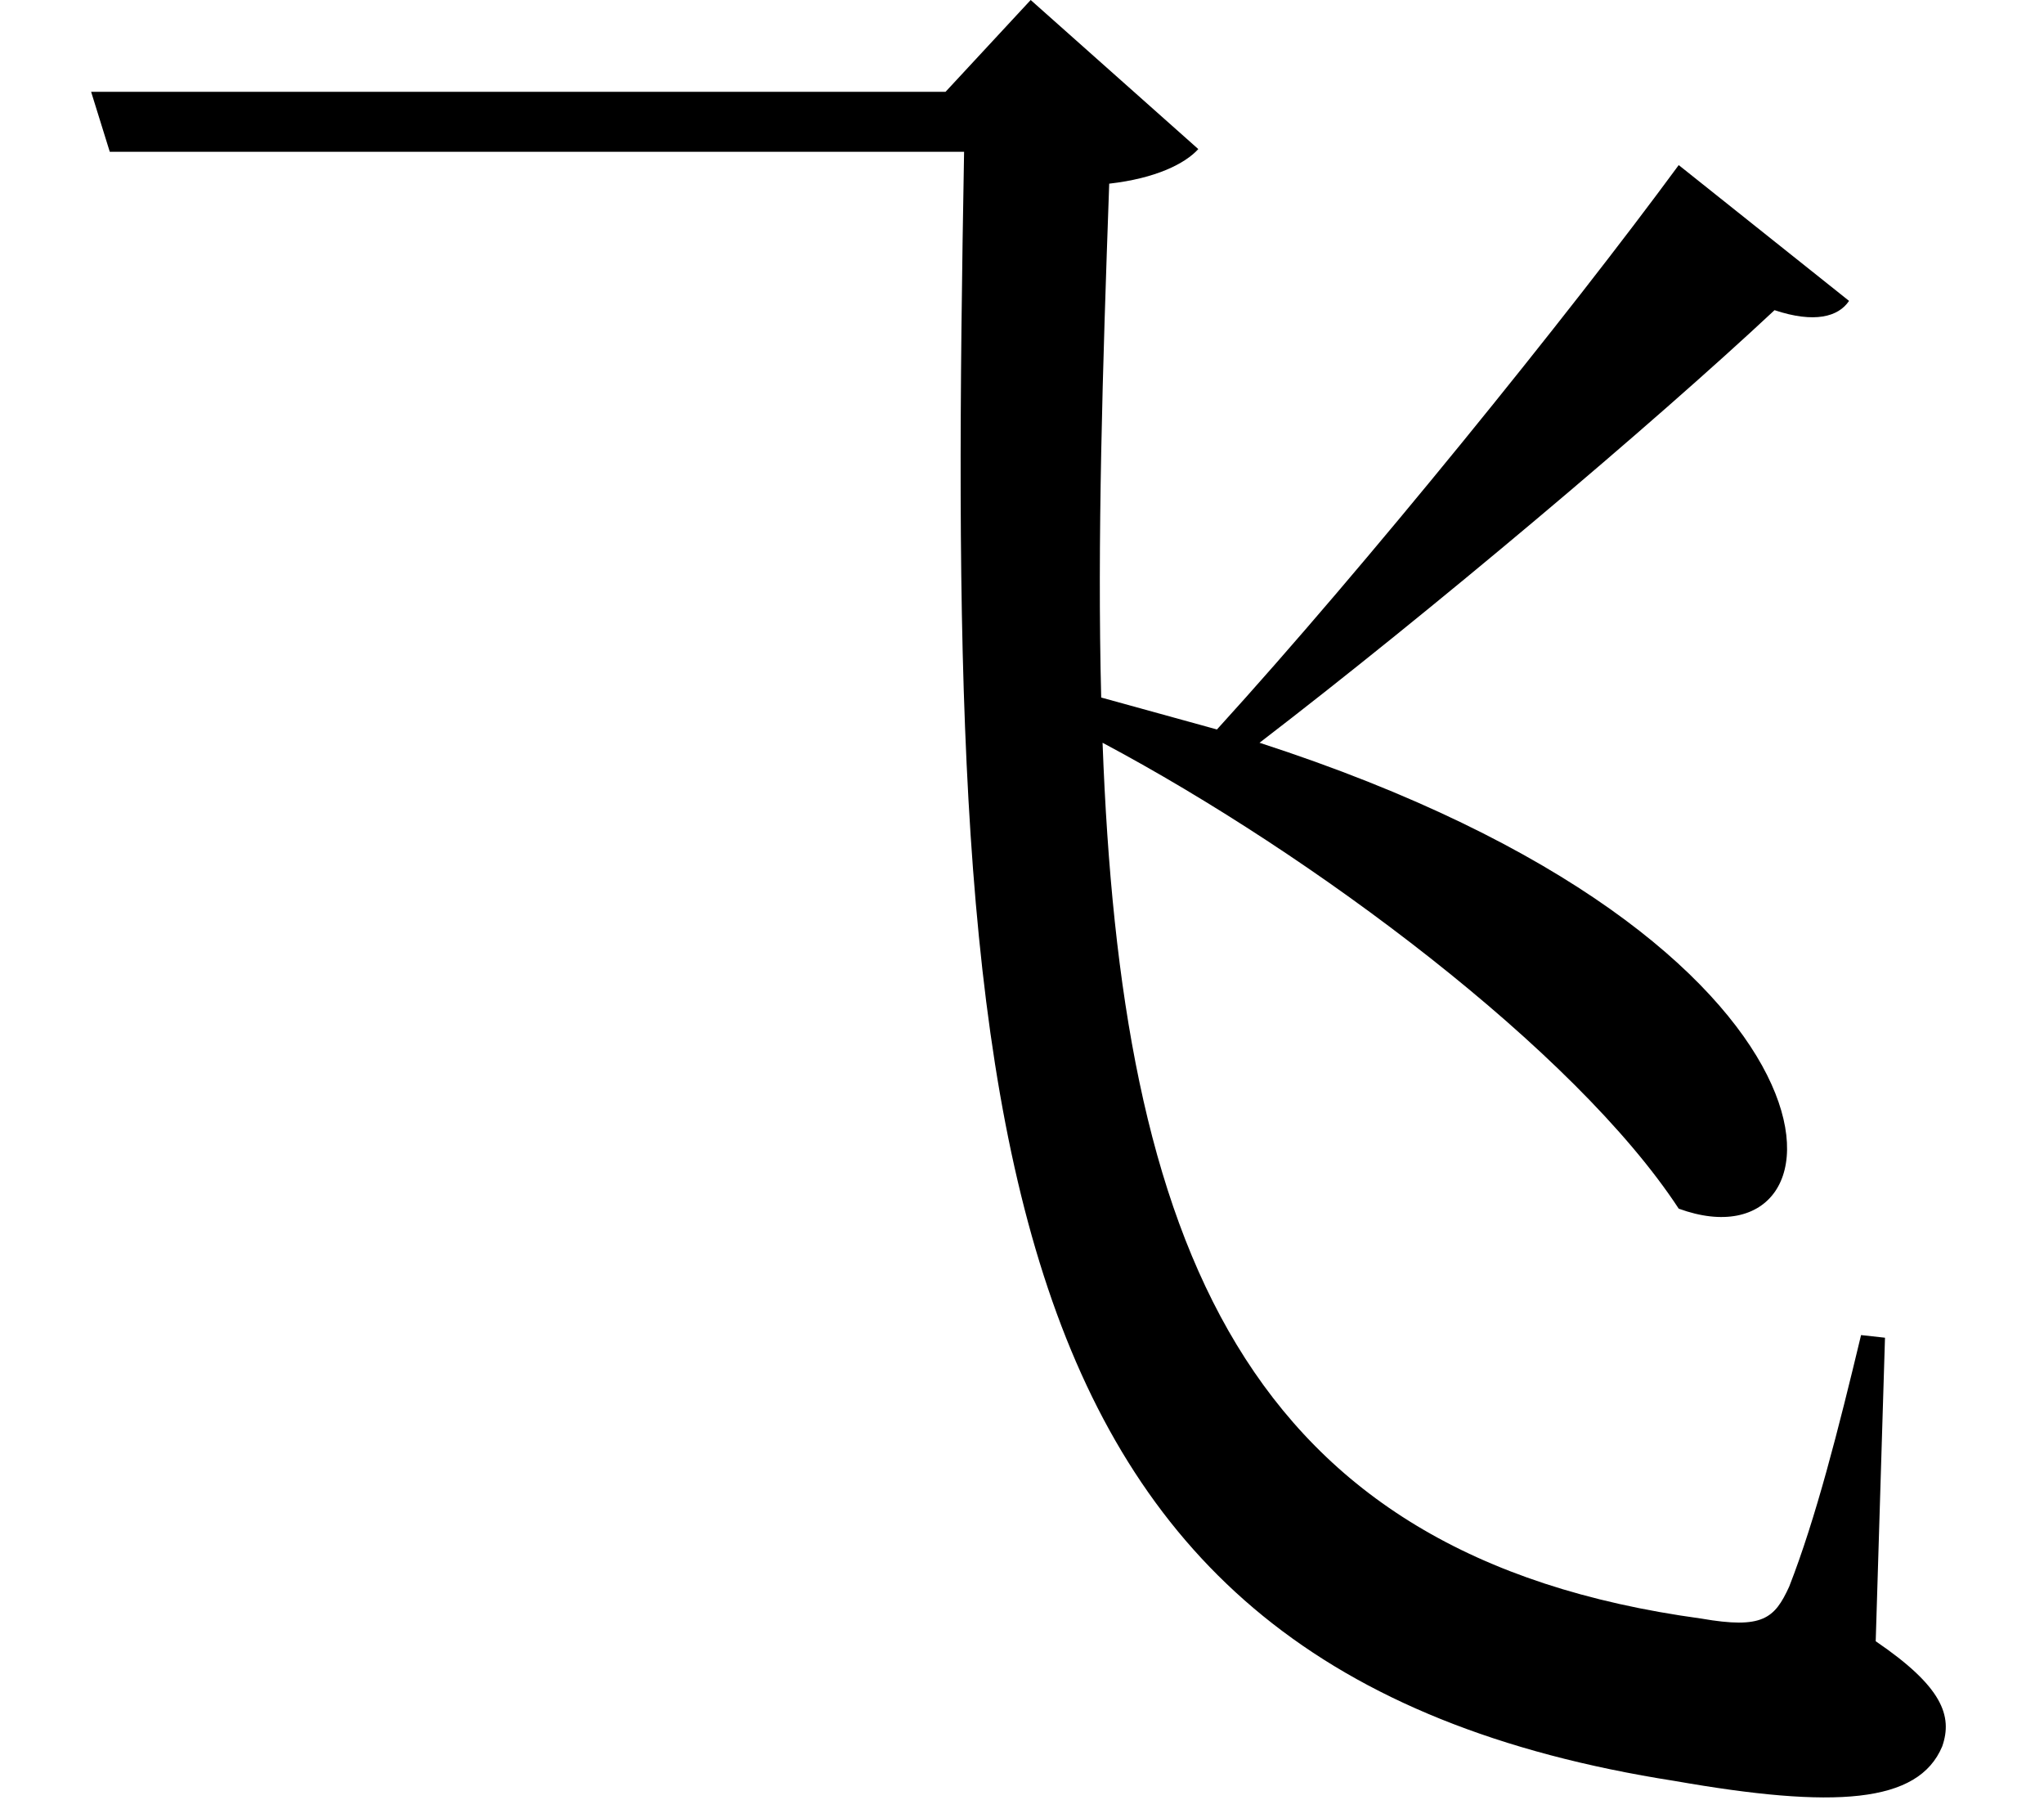 <svg height="21.234" viewBox="0 0 24 21.234" width="24" xmlns="http://www.w3.org/2000/svg">
<path d="M22.203,15.812 L20.203,17.406 C18.906,15.641 16.531,12.703 14.781,10.781 L13.422,11.156 C13.375,12.984 13.438,15 13.516,17.188 C14.062,17.25 14.406,17.422 14.562,17.594 L12.594,19.344 L11.594,18.266 L1.562,18.266 L1.781,17.562 L11.812,17.562 C11.609,6.188 11.859,-0.266 20.156,-1.562 C22.031,-1.891 23.016,-1.828 23.297,-1.156 C23.422,-0.797 23.297,-0.453 22.516,0.078 L22.625,3.641 L22.344,3.672 C22.078,2.562 21.812,1.516 21.5,0.719 C21.328,0.344 21.188,0.219 20.469,0.344 C15.078,1.078 13.656,4.75 13.438,10.625 C15.906,9.312 18.984,7.016 20.203,5.156 C22.297,4.391 22.516,8.281 15.281,10.625 C17.297,12.172 19.891,14.359 21.328,15.703 C21.797,15.547 22.078,15.625 22.203,15.812 Z" transform="translate(-0.492, 19.344) scale(1, -1)"/>
</svg>